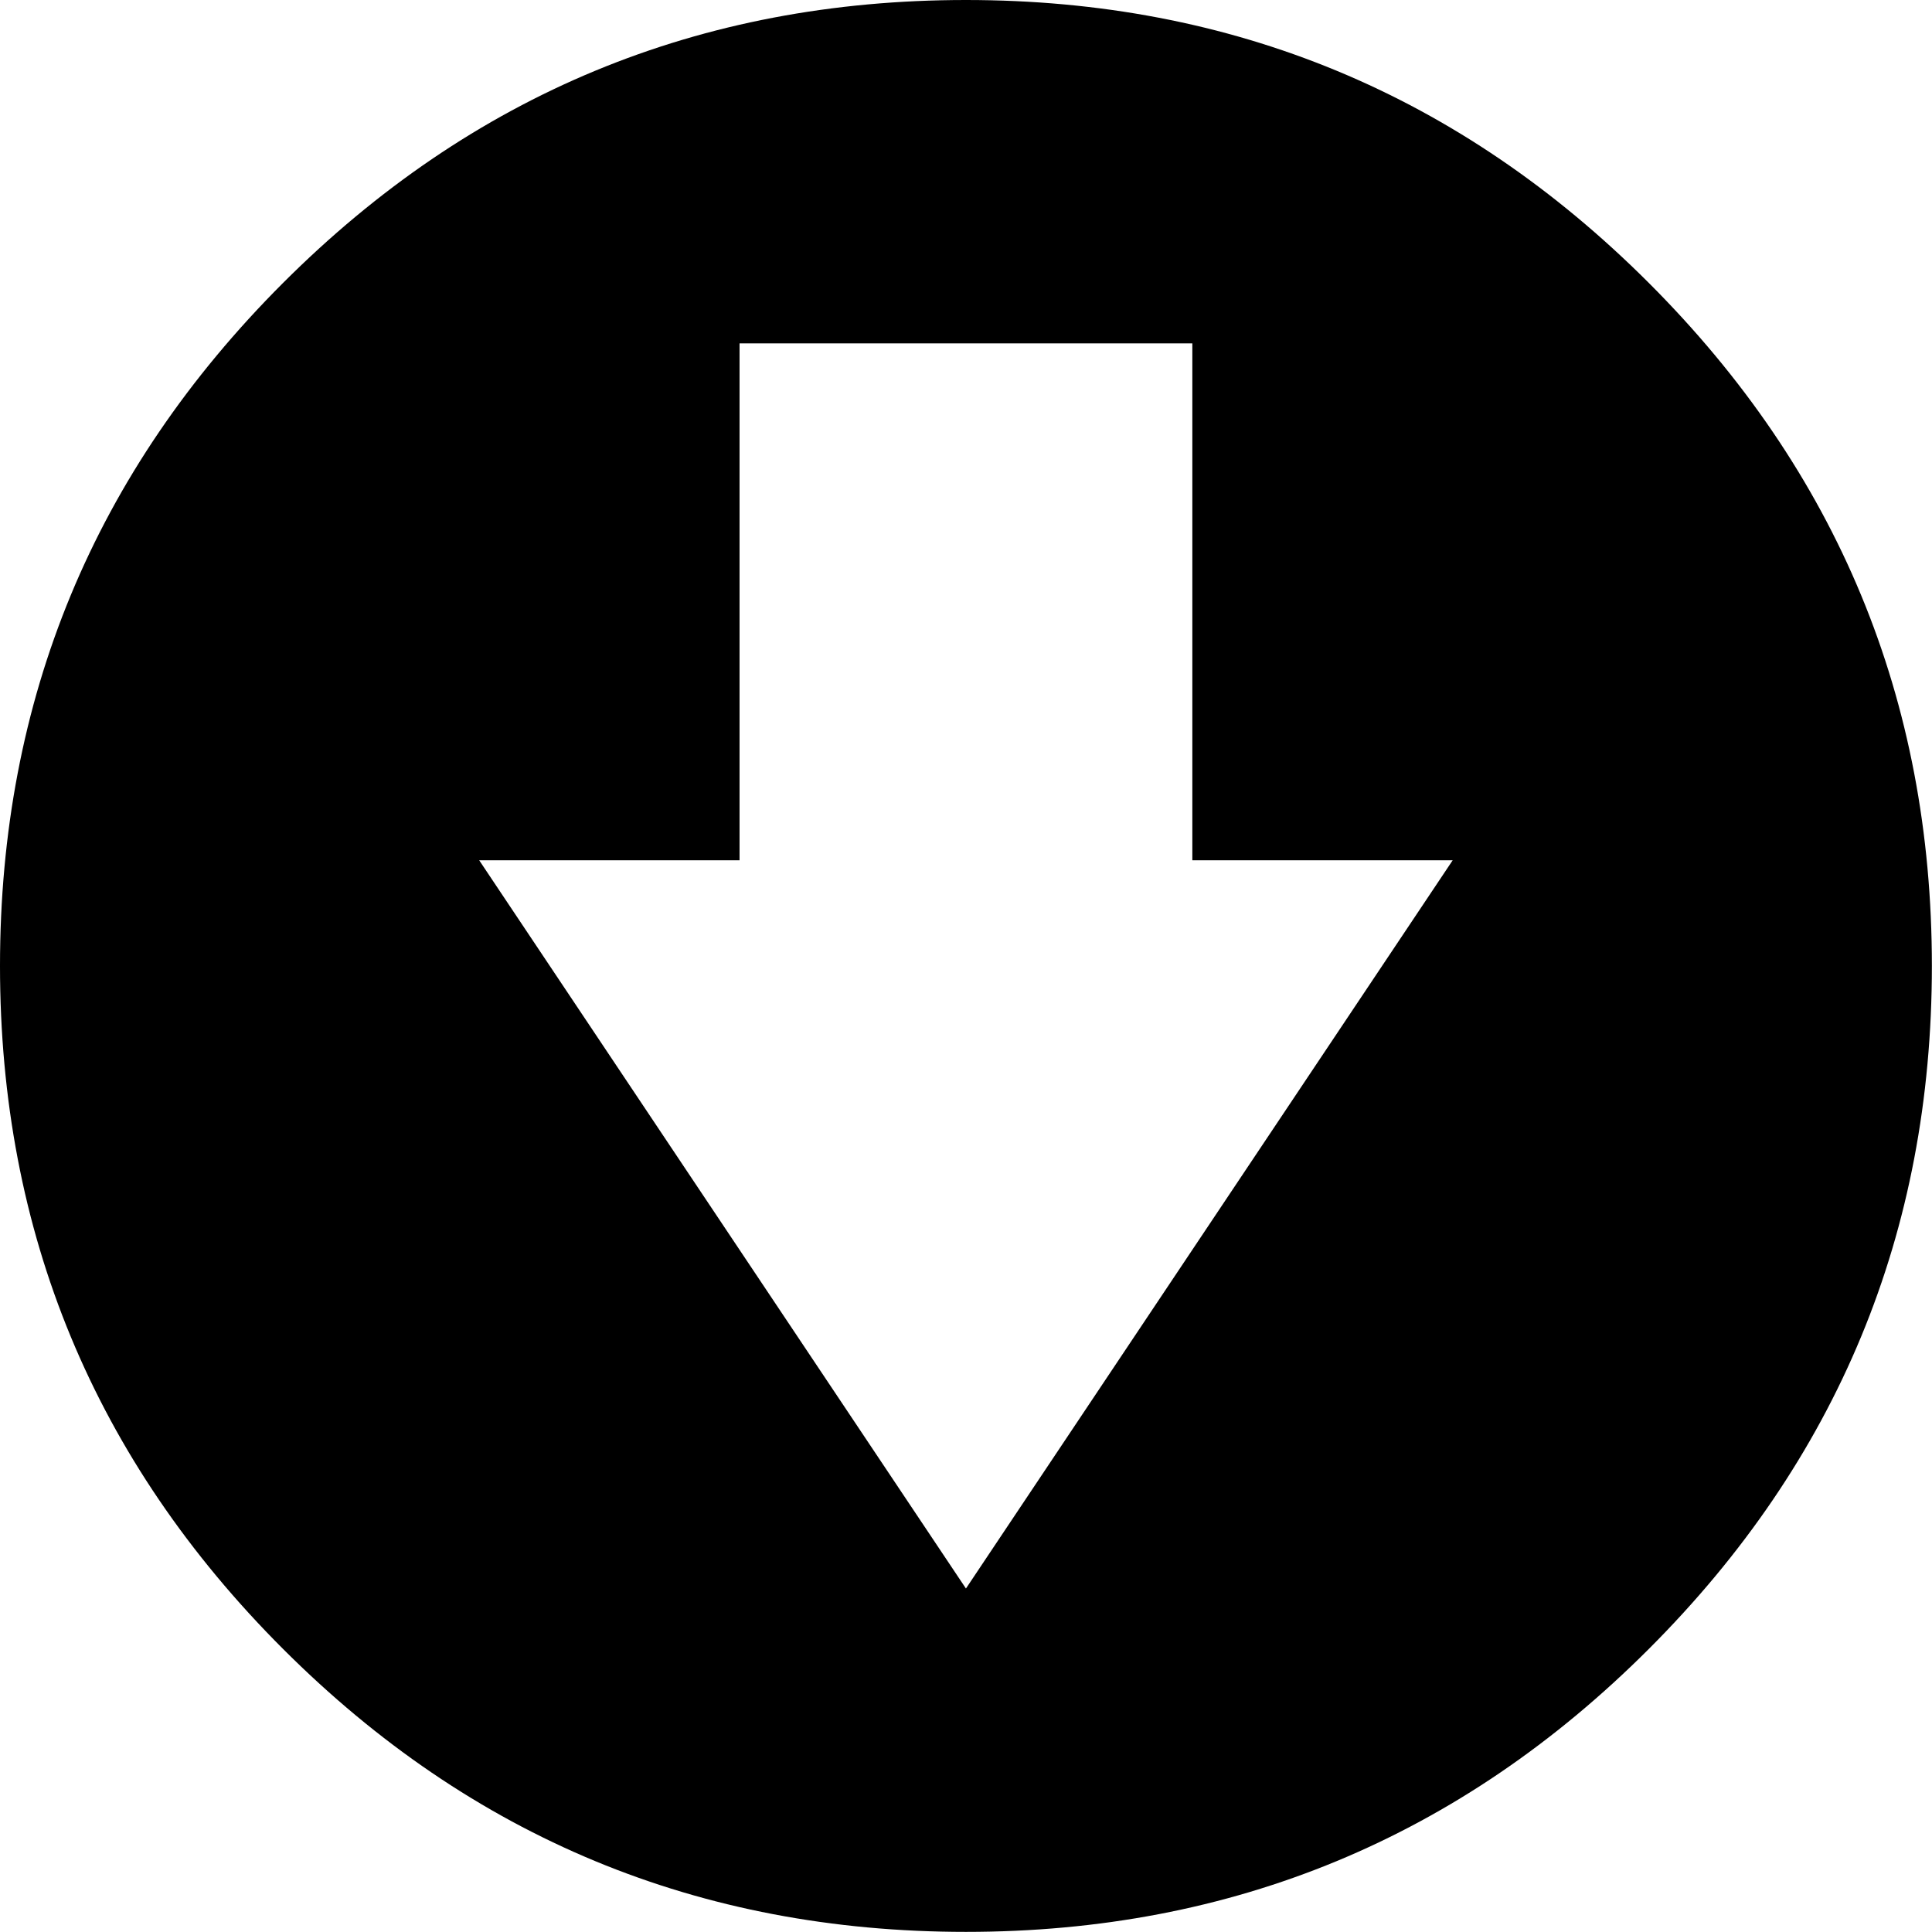 <svg height="1000" width="1000" xmlns="http://www.w3.org/2000/svg"><path d="M0 499.968q0 -207.018 146.475 -353.493t353.493 -146.475 353.493 146.475 146.475 353.493 -146.475 353.493 -353.493 146.475 -353.493 -146.475 -146.475 -353.493zm248.031 -54.684l251.937 376.929 251.937 -376.929l-134.757 0l0 -267.561l-234.36 0l0 267.561l-134.757 0z"/></svg>